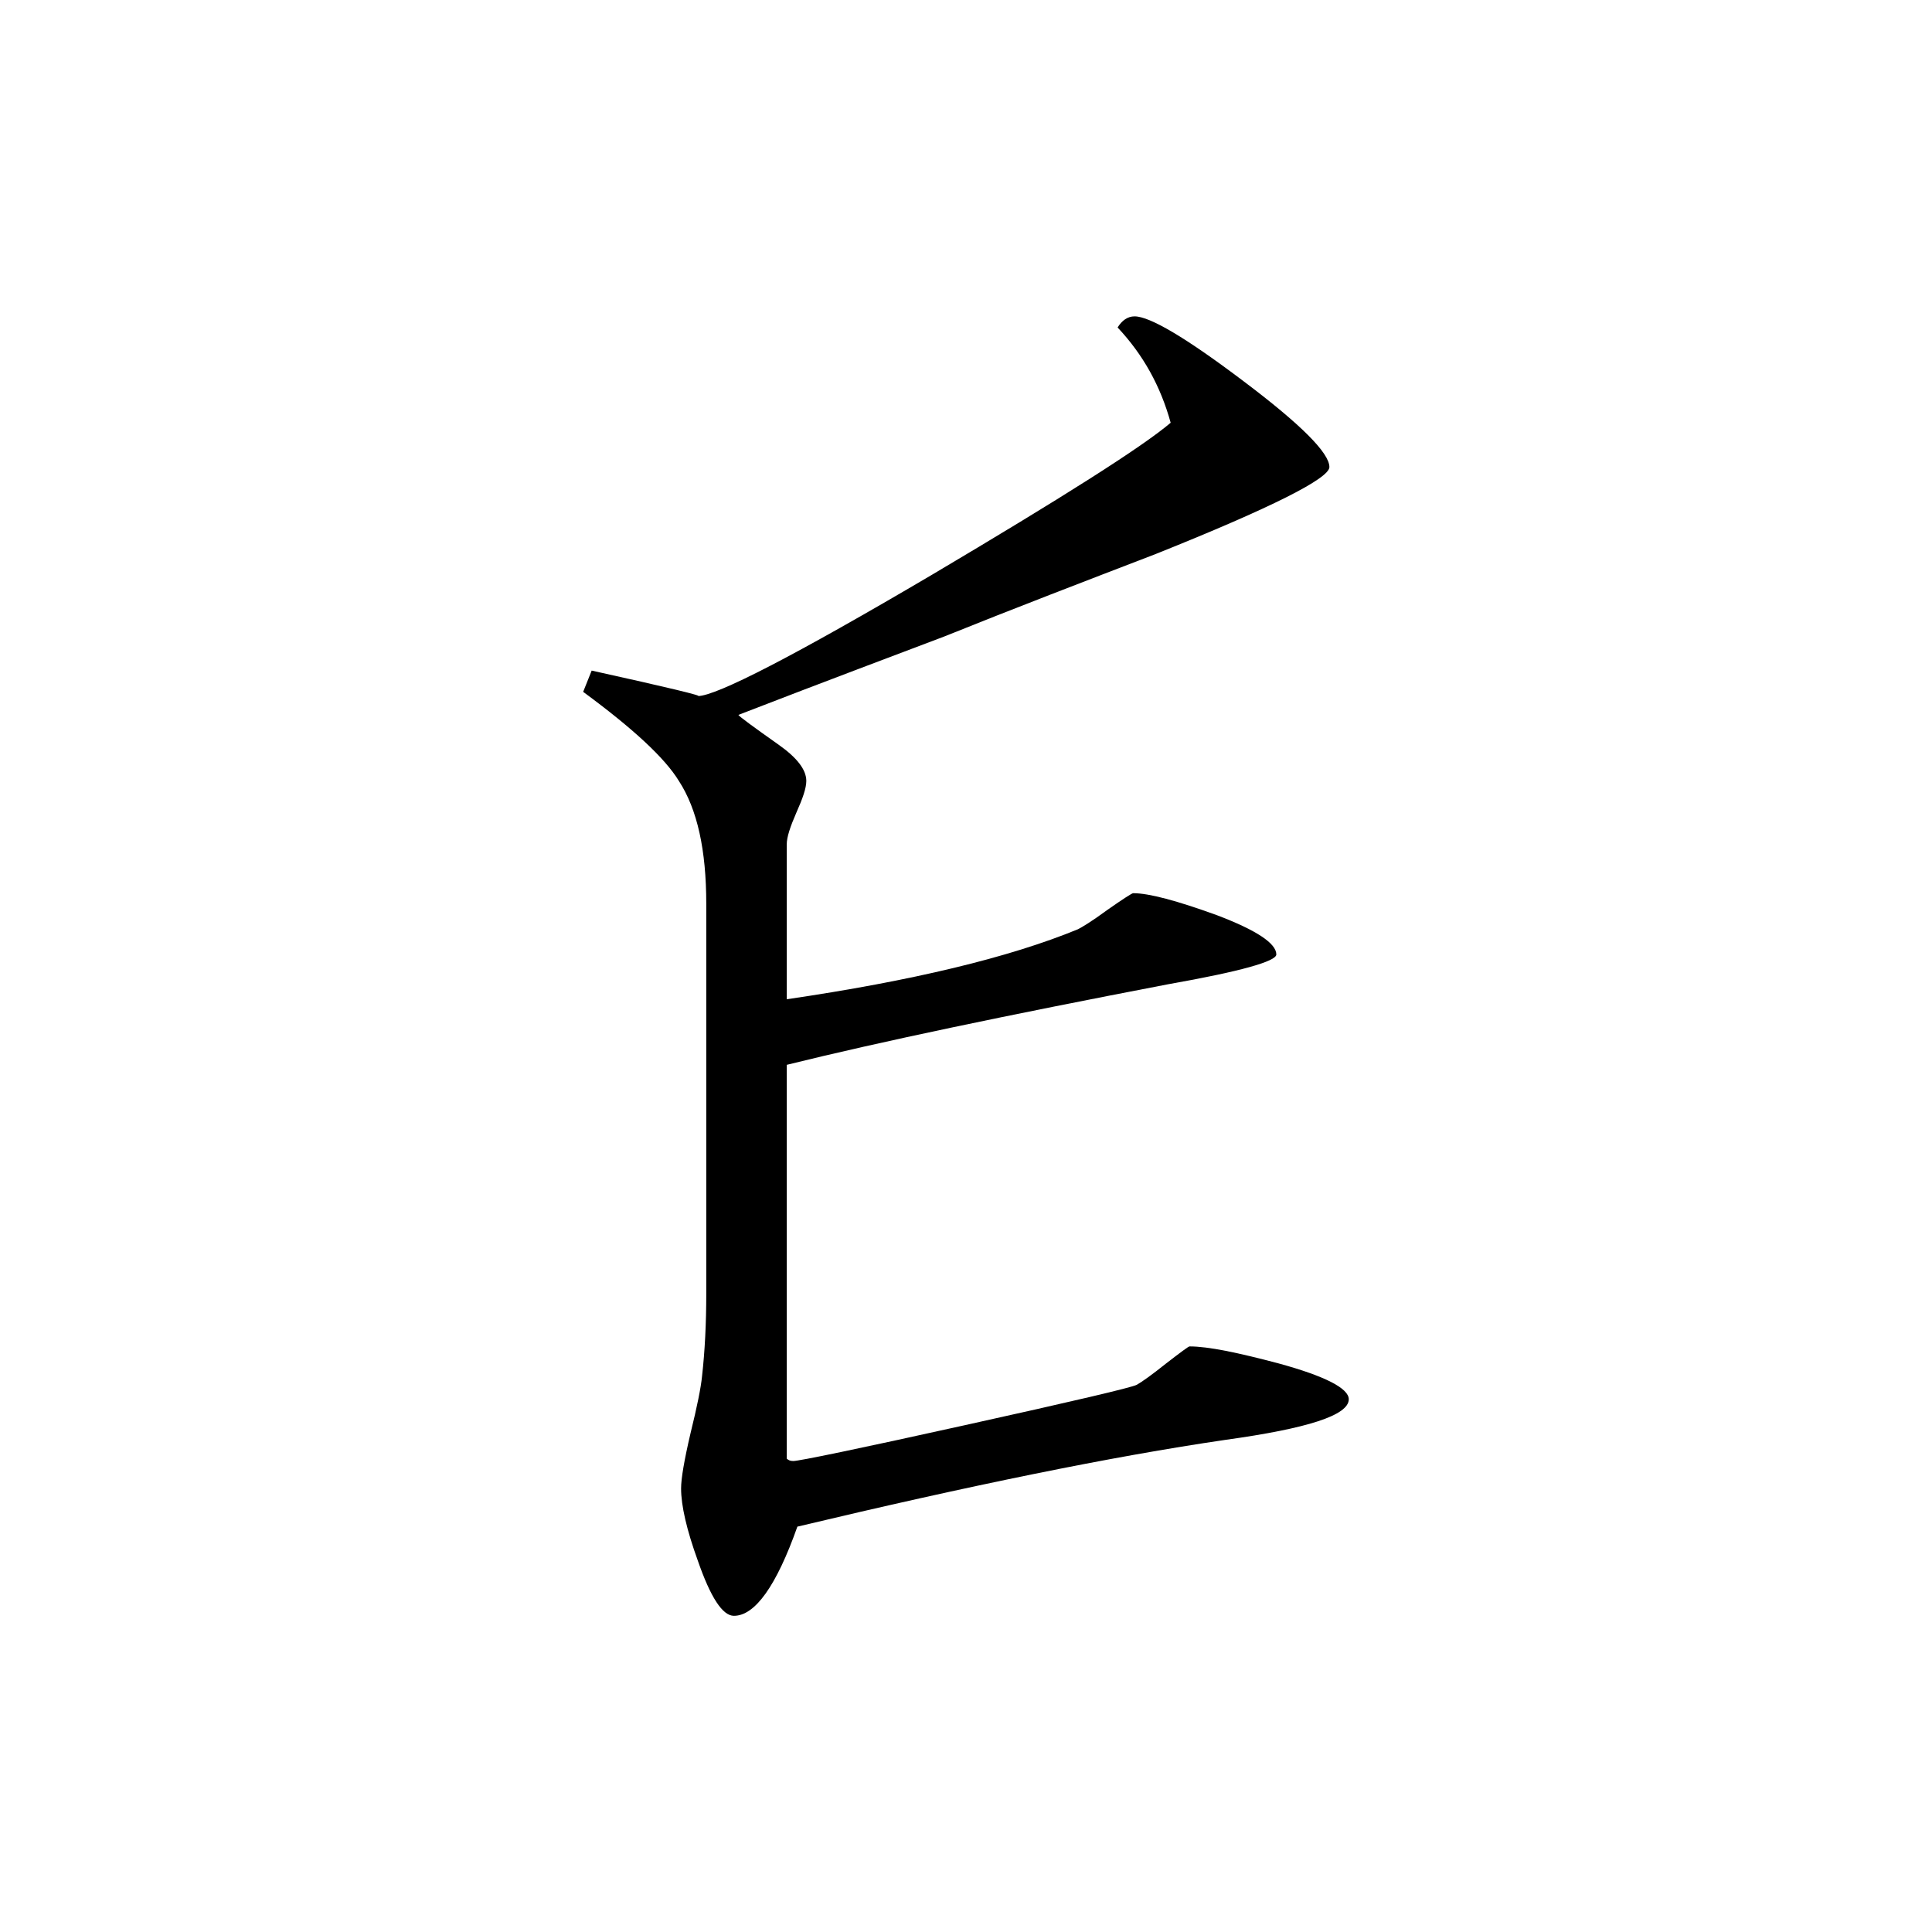 <svg viewBox="4 4 32 32" xmlns="http://www.w3.org/2000/svg"><path d="m26.34 27.176c0 .266-.684.484-2.039.672-1.895.277-4.258.762-7.094 1.438-.348.984-.703 1.477-1.051 1.477-.188 0-.387-.305-.598-.914-.184-.508-.277-.91-.277-1.195 0-.164.051-.465.156-.914.109-.441.172-.754.191-.945.047-.418.07-.875.07-1.367v-6.457c0-.891-.148-1.566-.453-2.035-.234-.383-.758-.867-1.586-1.477l.141-.352c1.273.281 1.855.422 1.758.422.305 0 1.594-.664 3.863-2 2.176-1.289 3.496-2.125 3.969-2.527-.168-.609-.457-1.129-.879-1.578.07-.113.164-.184.281-.184.254 0 .859.359 1.805 1.074.949.715 1.422 1.188 1.422 1.422 0 .188-.957.672-2.879 1.441-1.168.449-2.34.898-3.504 1.367-.75.285-1.891.711-3.406 1.297.02.031.238.191.664.492.305.215.461.414.461.602 0 .117-.059.289-.164.523-.102.234-.16.406-.16.527v2.566c2.078-.305 3.684-.691 4.824-1.16.062-.031.227-.129.492-.324.258-.18.402-.273.422-.273.262 0 .727.125 1.383.363.66.25.988.469.988.652 0 .113-.59.281-1.785.492-2.668.512-4.777.953-6.324 1.336v6.523c.031.027.059.039.109.039.094 0 1.043-.195 2.844-.594 1.801-.398 2.75-.621 2.844-.668.09-.051.254-.168.488-.355.234-.18.367-.281.387-.281.309 0 .797.102 1.473.281.773.211 1.164.414 1.164.594zm0 0"/></svg>